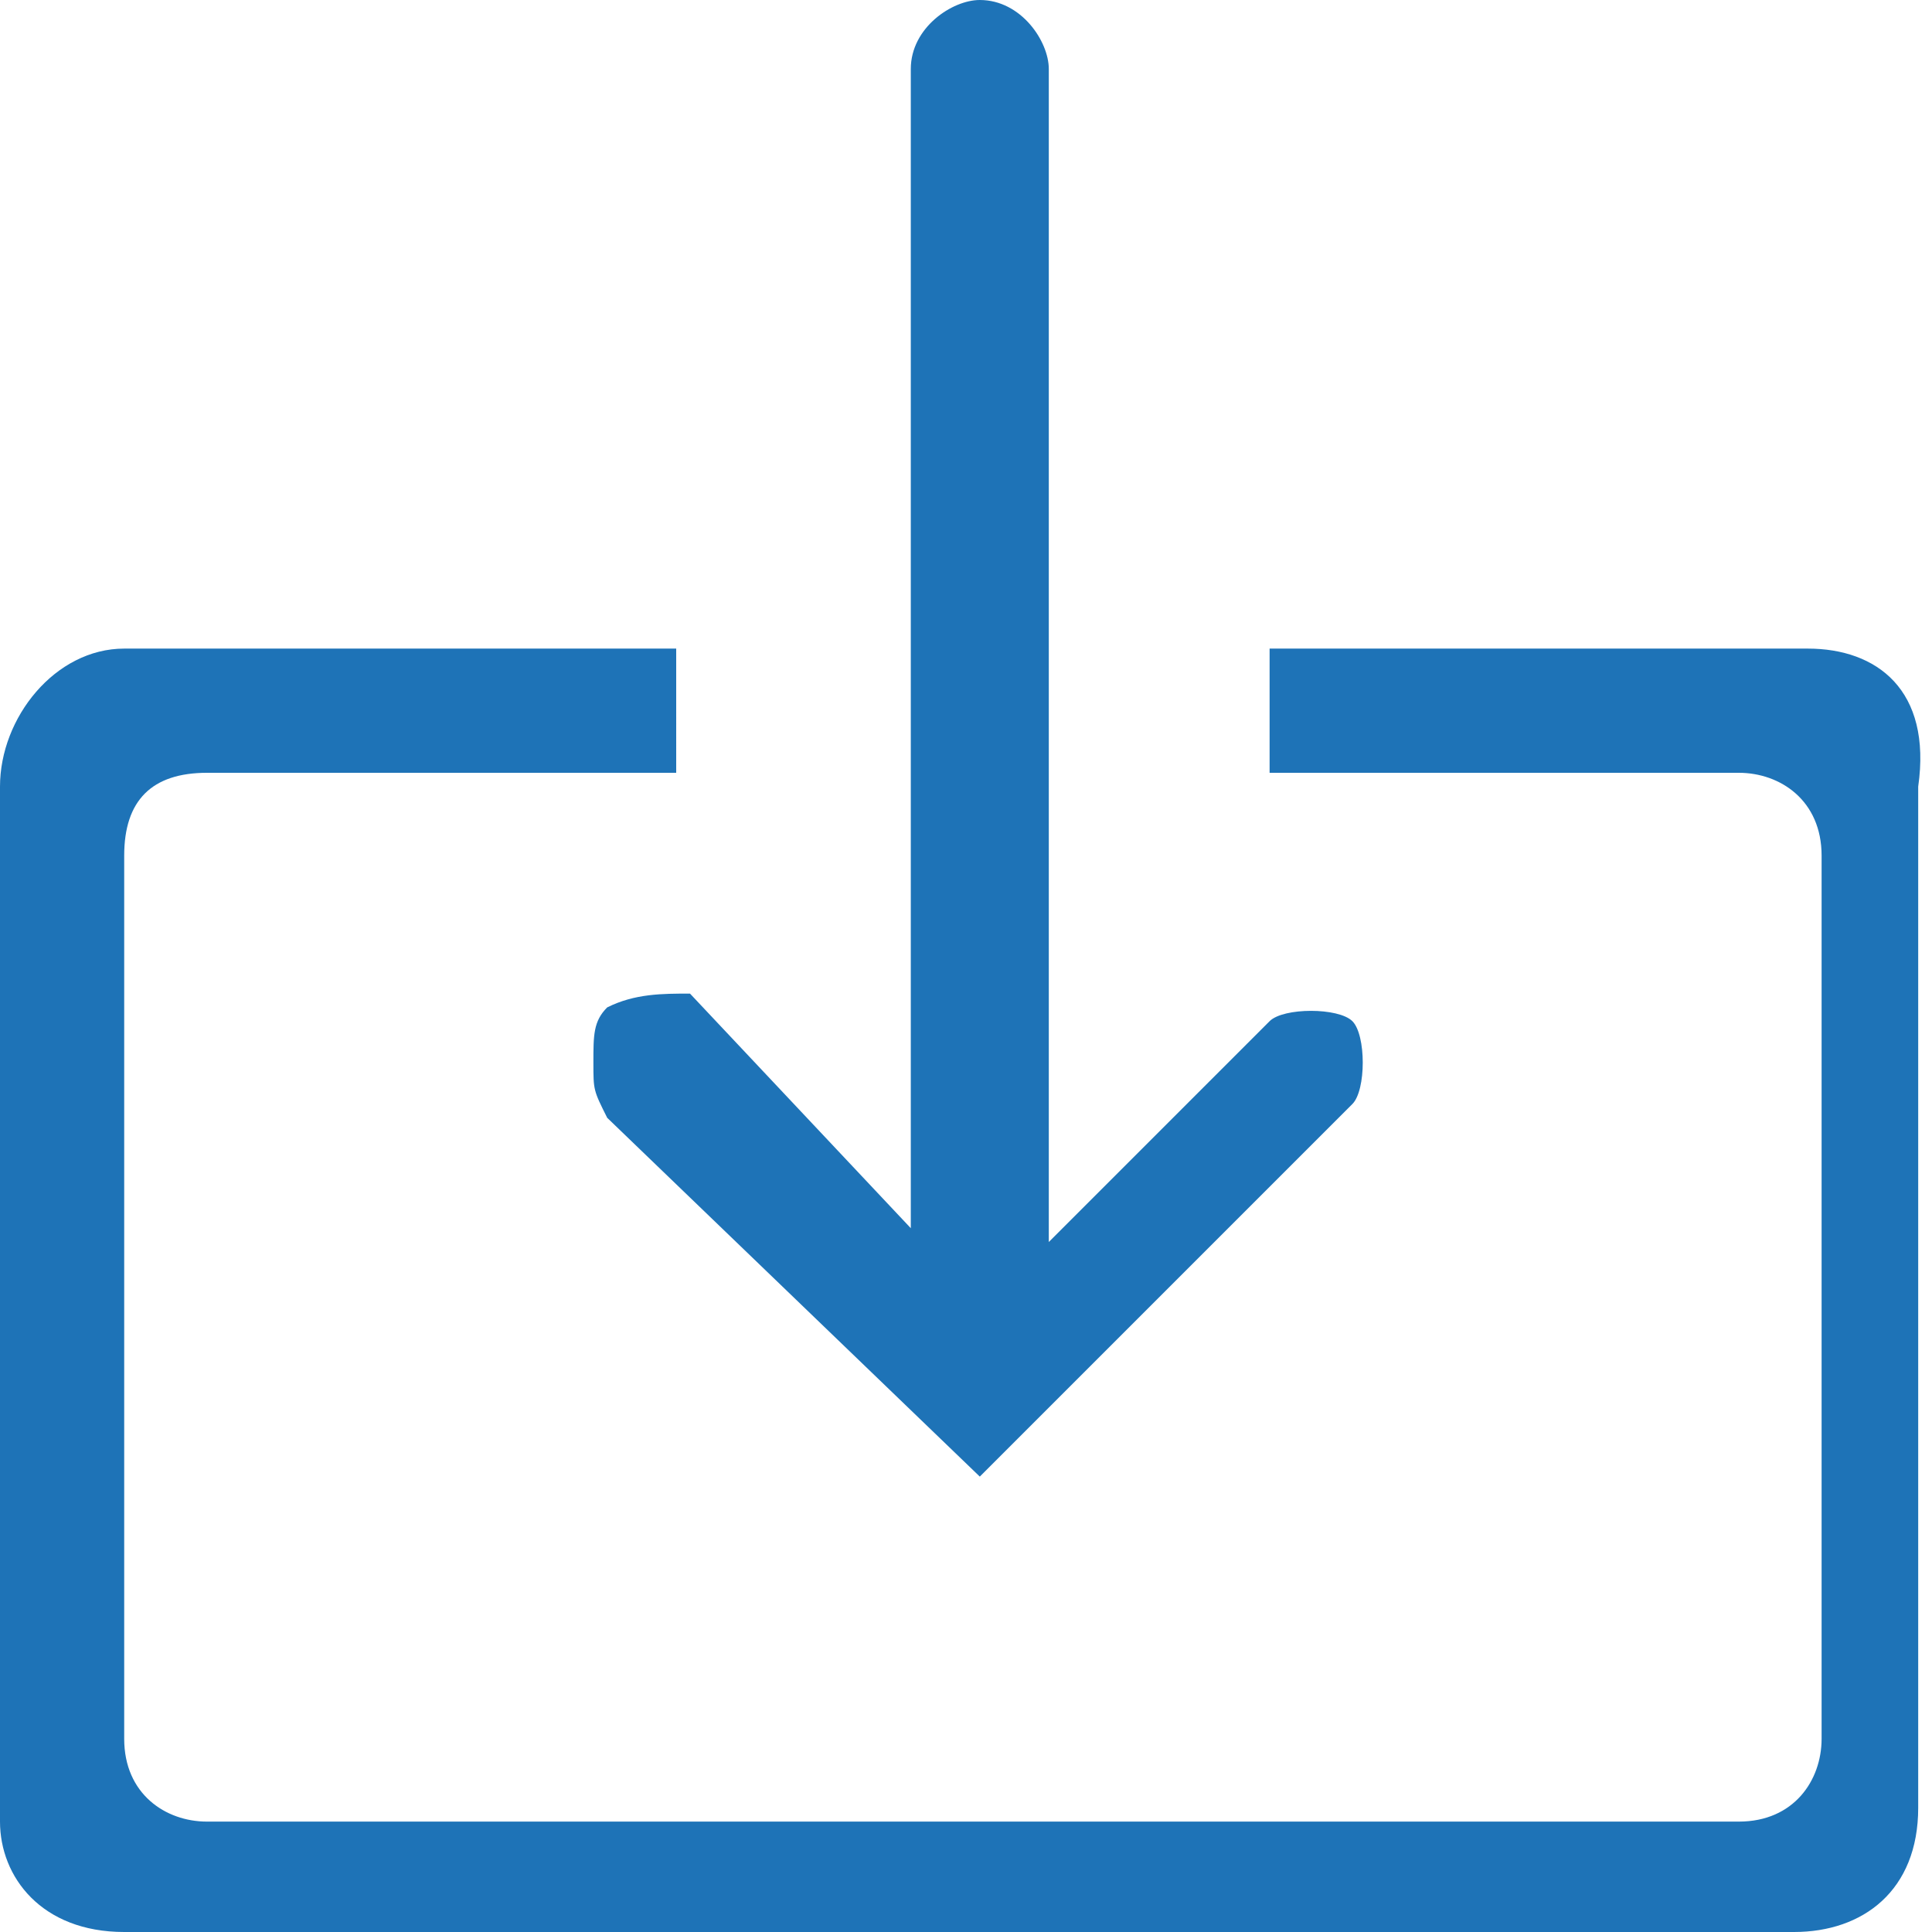 <?xml version="1.0" encoding="utf-8"?>
<!-- Generator: Adobe Illustrator 20.1.0, SVG Export Plug-In . SVG Version: 6.00 Build 0)  -->
<svg version="1.1" id="Layer_1" xmlns="http://www.w3.org/2000/svg" xmlns:xlink="http://www.w3.org/1999/xlink" x="0px" y="0px"
	 viewBox="0 0 14 14" style="enable-background:new 0 0 14 14;" xml:space="preserve">
<style type="text/css">
	.st0{fill:#1E73B7;}
</style>
<g>
	<g>
		<path class="st0" d="M4.4,7.3C4.3,7.4,4.3,7.5,4.3,7.7s0,0.2,0.1,0.4l2.7,2.6L9.8,8c0.1-0.1,0.1-0.5,0-0.6s-0.5-0.1-0.6,0L7.6,9
			V0.5C7.6,0.3,7.4,0,7.1,0C6.9,0,6.6,0.2,6.6,0.5v8.4L5,7.2C4.8,7.2,4.6,7.2,4.4,7.3z M13.1,4.7H9.2v0.9h3.4c0.3,0,0.6,0.2,0.6,0.6
			v6.4c0,0.3-0.2,0.6-0.6,0.6H1.5c-0.3,0-0.6-0.2-0.6-0.6V6.2c0-0.4,0.2-0.6,0.6-0.6h3.4V4.7h-4C0.4,4.7,0,5.2,0,5.7v7.5
			C0,13.6,0.3,14,0.9,14H13c0.5,0,0.9-0.3,0.9-0.9V5.7C14,5,13.6,4.7,13.1,4.7z"/>
	</g>
</g>
</svg>
